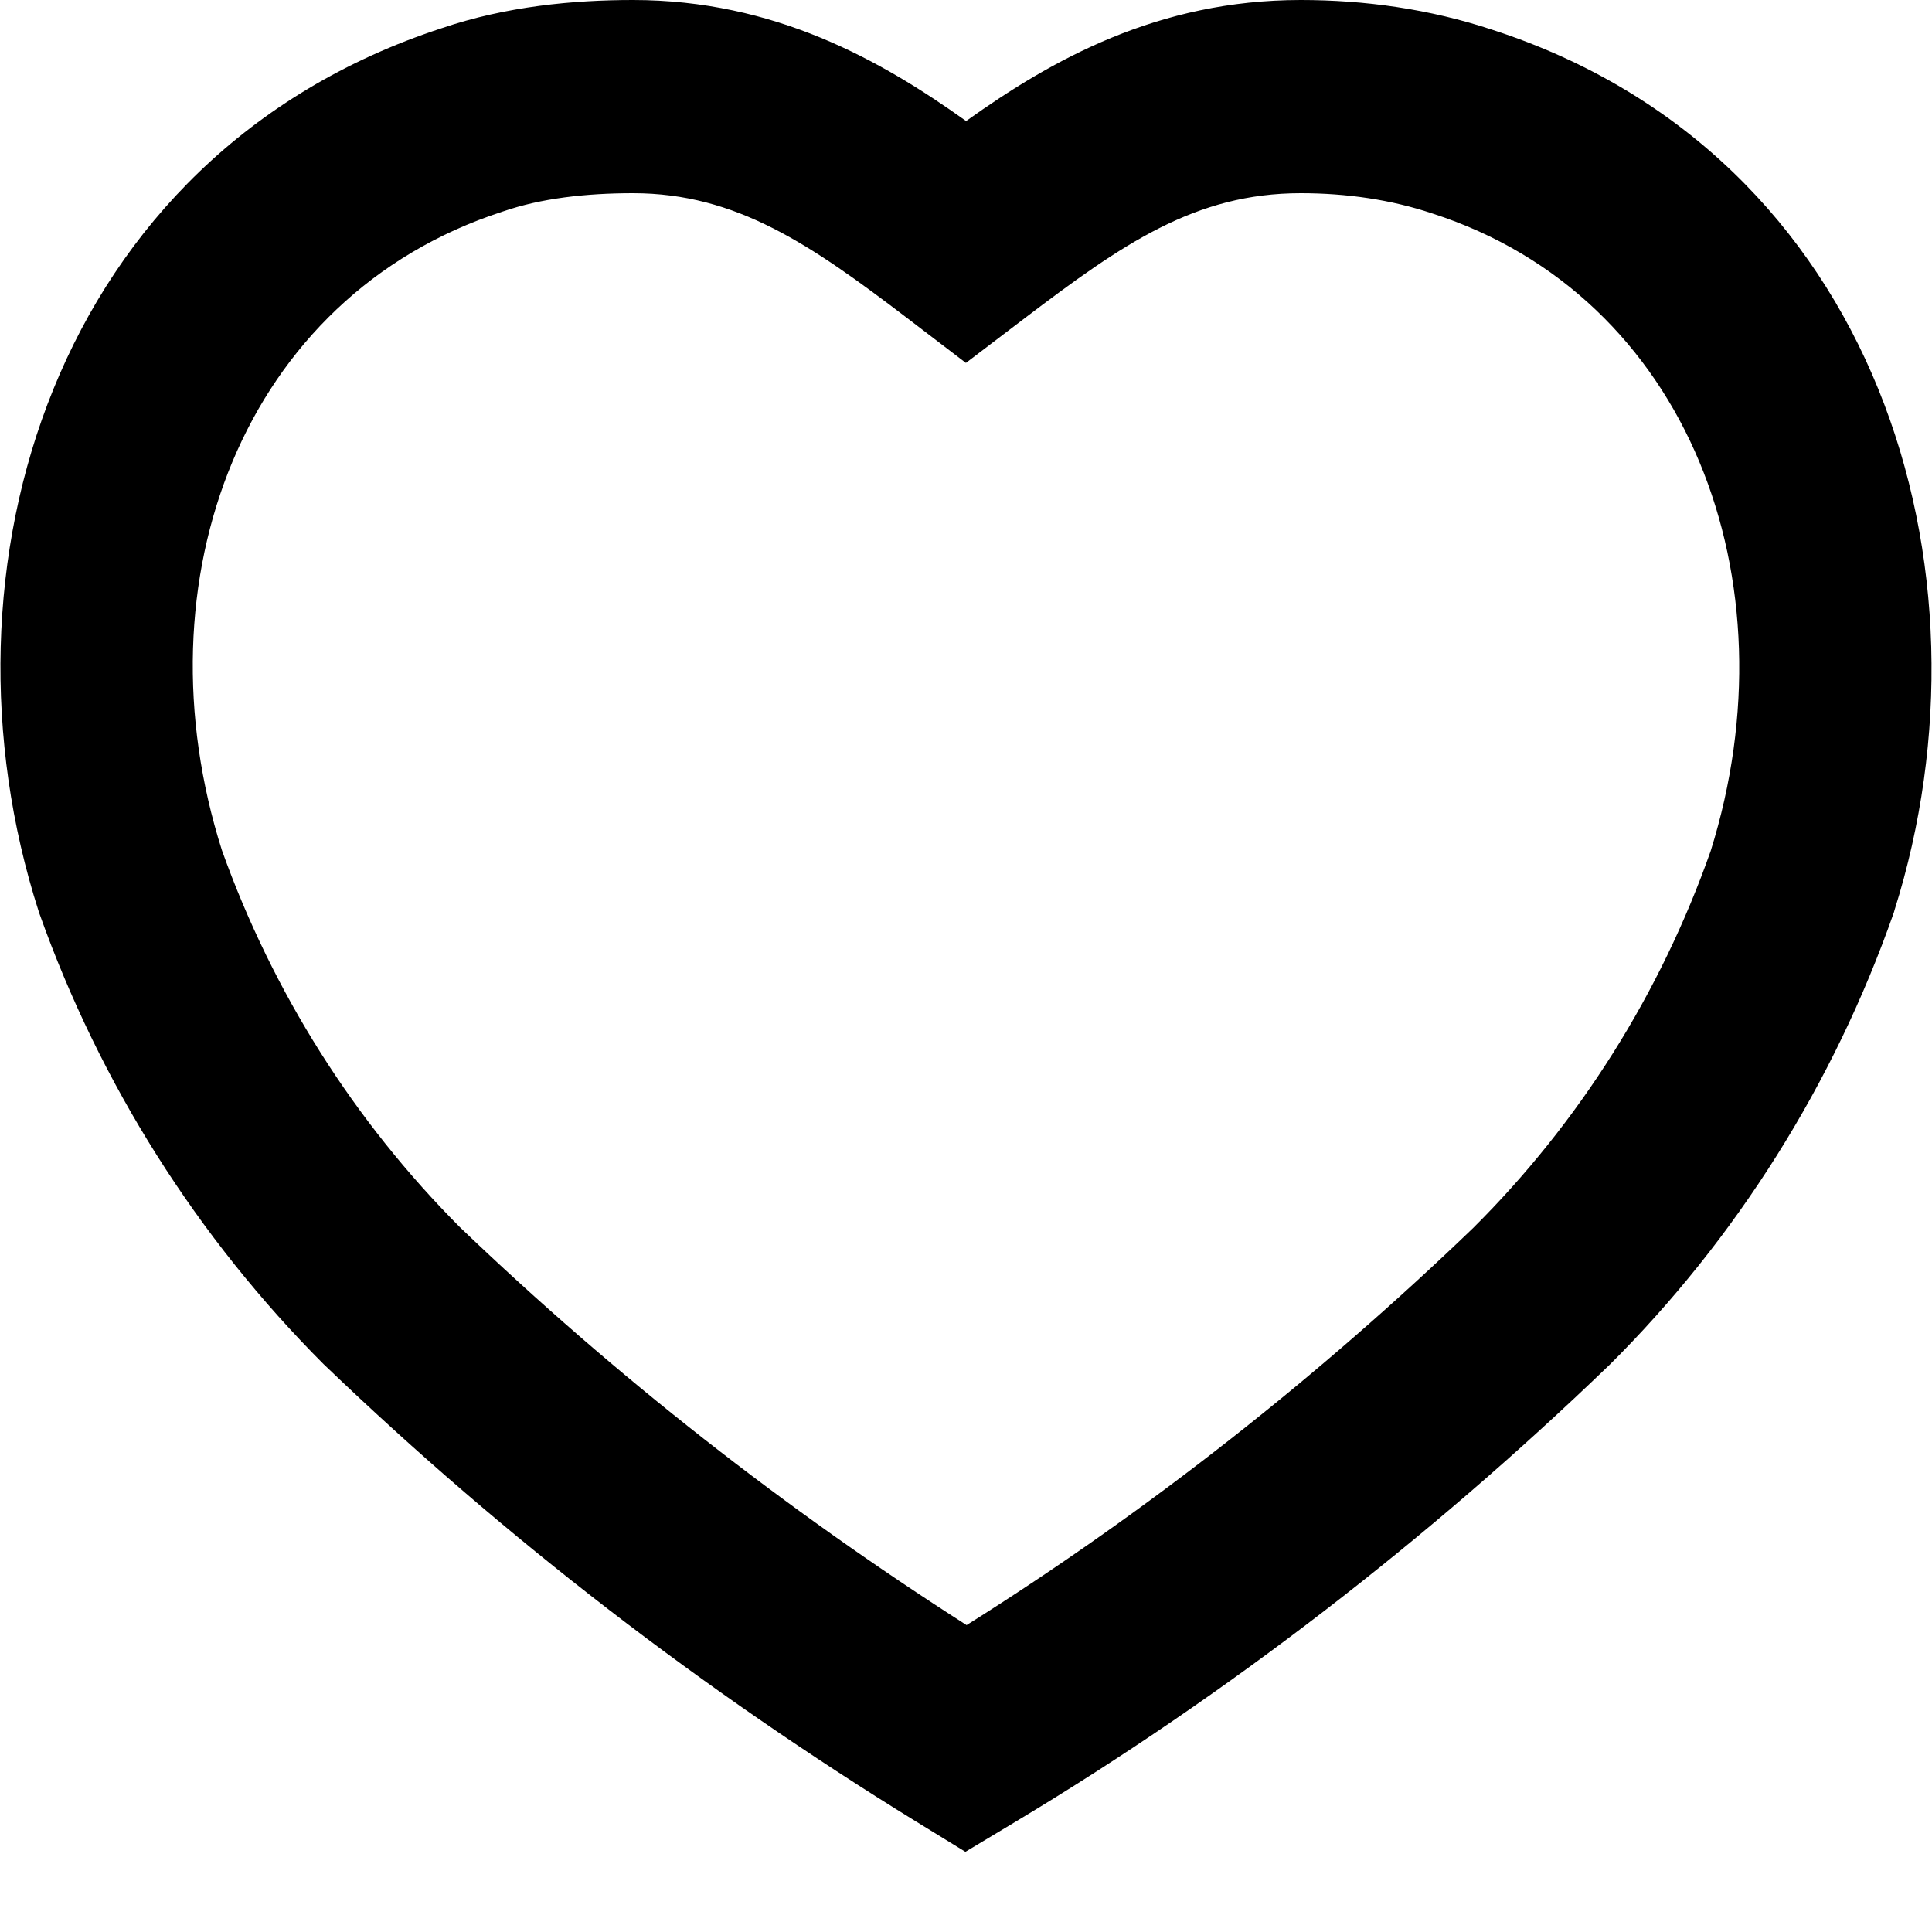 <svg width="20" height="20" viewBox="0 0 20 20" fill="none" xmlns="http://www.w3.org/2000/svg">
<path fill-rule="evenodd" clip-rule="evenodd" d="M4.572 0.292C5.239 0.065 5.936 0 6.553 0C8.018 0 9.122 0.625 10.001 1.253C10.886 0.621 11.983 0 13.465 0C14.124 0 14.798 0.092 15.451 0.309C19.44 1.602 20.725 5.897 19.611 9.425L19.607 9.44L19.602 9.455C18.985 11.214 17.977 12.822 16.655 14.136L16.649 14.142L16.643 14.147C14.796 15.925 12.723 17.532 10.515 18.857L9.994 19.17L9.476 18.852C7.273 17.495 5.238 15.932 3.369 14.14L3.361 14.132L3.353 14.125C2.042 12.813 1.034 11.217 0.409 9.46L0.404 9.445L0.399 9.43C-0.736 5.894 0.555 1.604 4.572 0.292ZM6.553 2C6.06 2 5.599 2.054 5.213 2.187L5.206 2.189L5.198 2.192C2.51 3.066 1.409 6.012 2.298 8.804C2.824 10.274 3.667 11.607 4.761 12.704C6.375 14.251 8.122 15.618 10.006 16.823C11.883 15.644 13.655 14.247 15.25 12.712C16.35 11.618 17.192 10.278 17.709 8.809C18.586 6.008 17.478 3.066 14.831 2.211L14.822 2.208L14.822 2.208C14.399 2.067 13.94 2 13.465 2C12.374 2 11.62 2.525 10.605 3.296L9.999 3.757L9.394 3.295C8.395 2.534 7.624 2 6.553 2Z" fill="black"/>
</svg>
